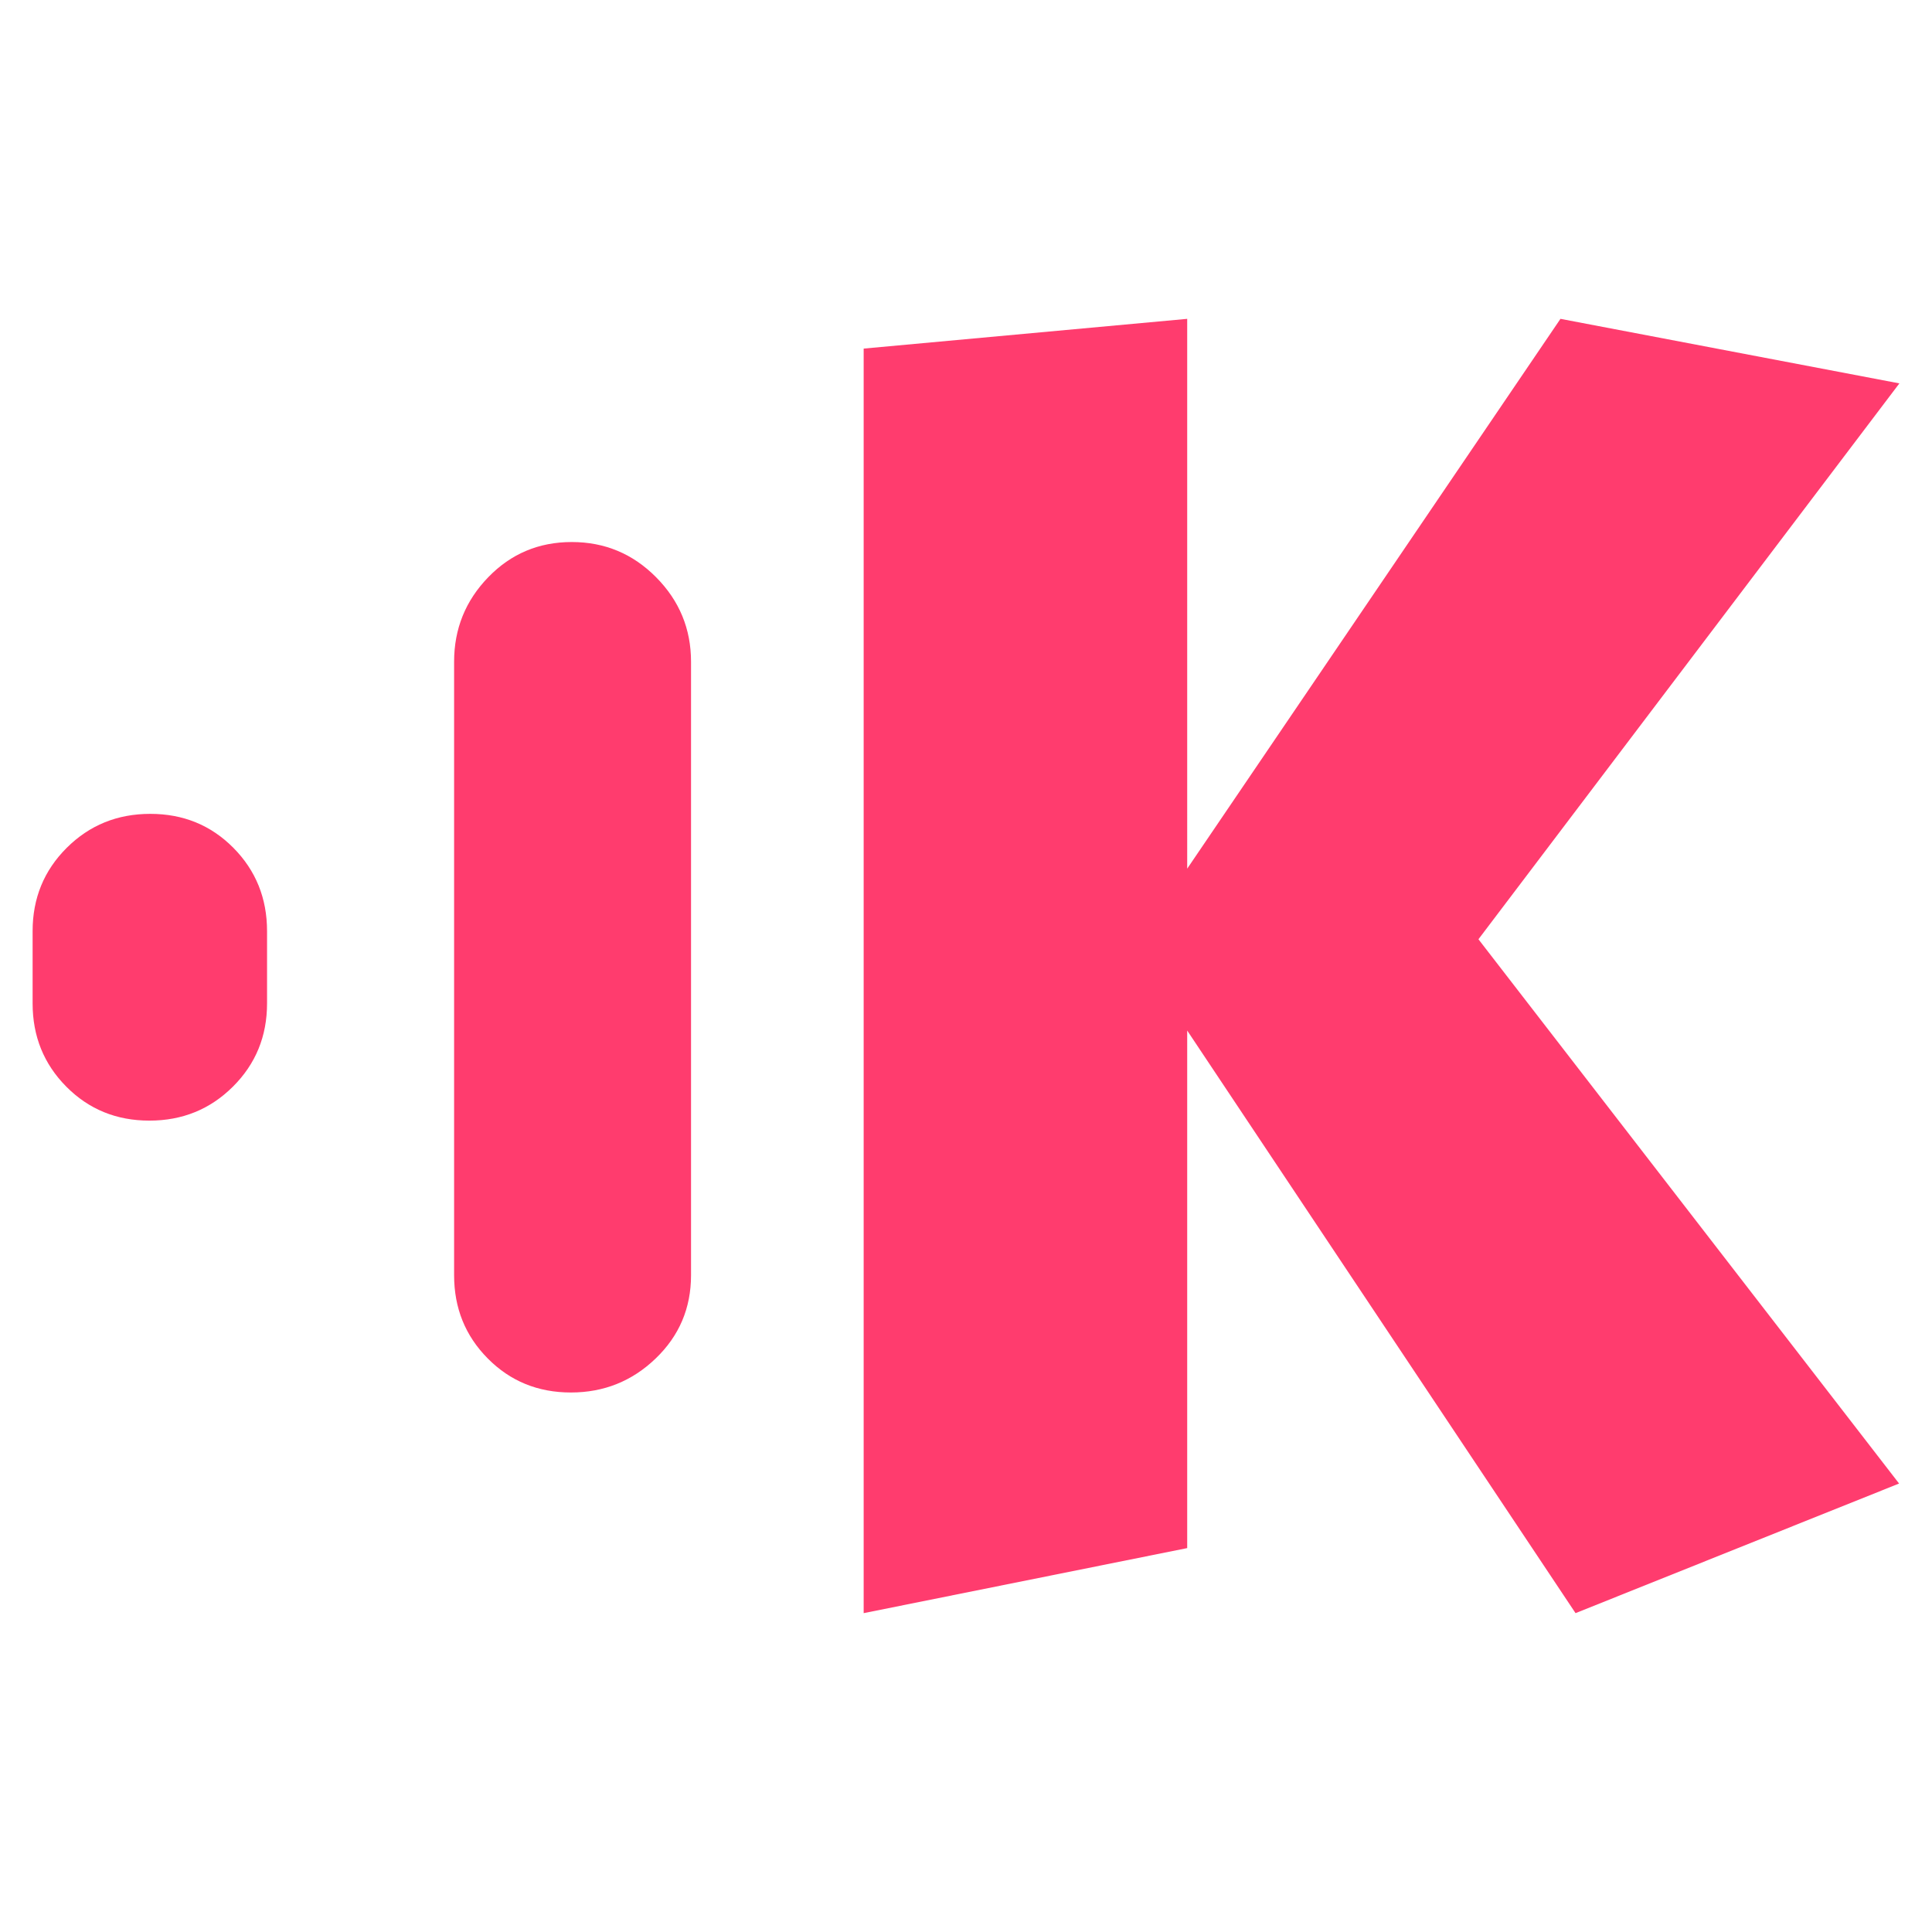 <svg height="48" viewBox="0 -960 960 960" width="48" xmlns="http://www.w3.org/2000/svg"><path fill="rgb(255, 60, 110)" d="m225.641-326.33v-304.85c0-16.33 5.651-30.32 16.953-41.99 11.294-11.67 25.132-17.5 41.516-17.5 16.374 0 30.345 5.83 41.911 17.5s17.35 25.66 17.35 41.99v304.85c0 16.33-5.858 30.1-17.573 41.35-11.707 11.27-25.752 16.9-42.135 16.9-16.374 0-30.139-5.63-41.292-16.9-11.153-11.25-16.73-25.02-16.73-41.35zm-209.436-135.09v-35.93c0-16.31 5.651-30.11 16.953-41.37 11.294-11.25 25.133-16.88 41.516-16.88 16.374 0 30.139 5.63 41.292 16.88 11.153 11.26 16.73 25.06 16.73 41.37v35.93c0 16.34-5.651 30.11-16.953 41.36-11.293 11.26-25.132 16.89-41.515 16.89-16.375 0-30.139-5.63-41.293-16.89-11.153-11.25-16.73-25.02-16.73-41.36zm573.71-66.95 185.472-273.2 168.408 32.07-209.16 276.21 209.009 270.45-160.762 64.4-192.967-289.49v257.17l-160.761 32.32v-628.35l160.761-14.78z"/></svg>